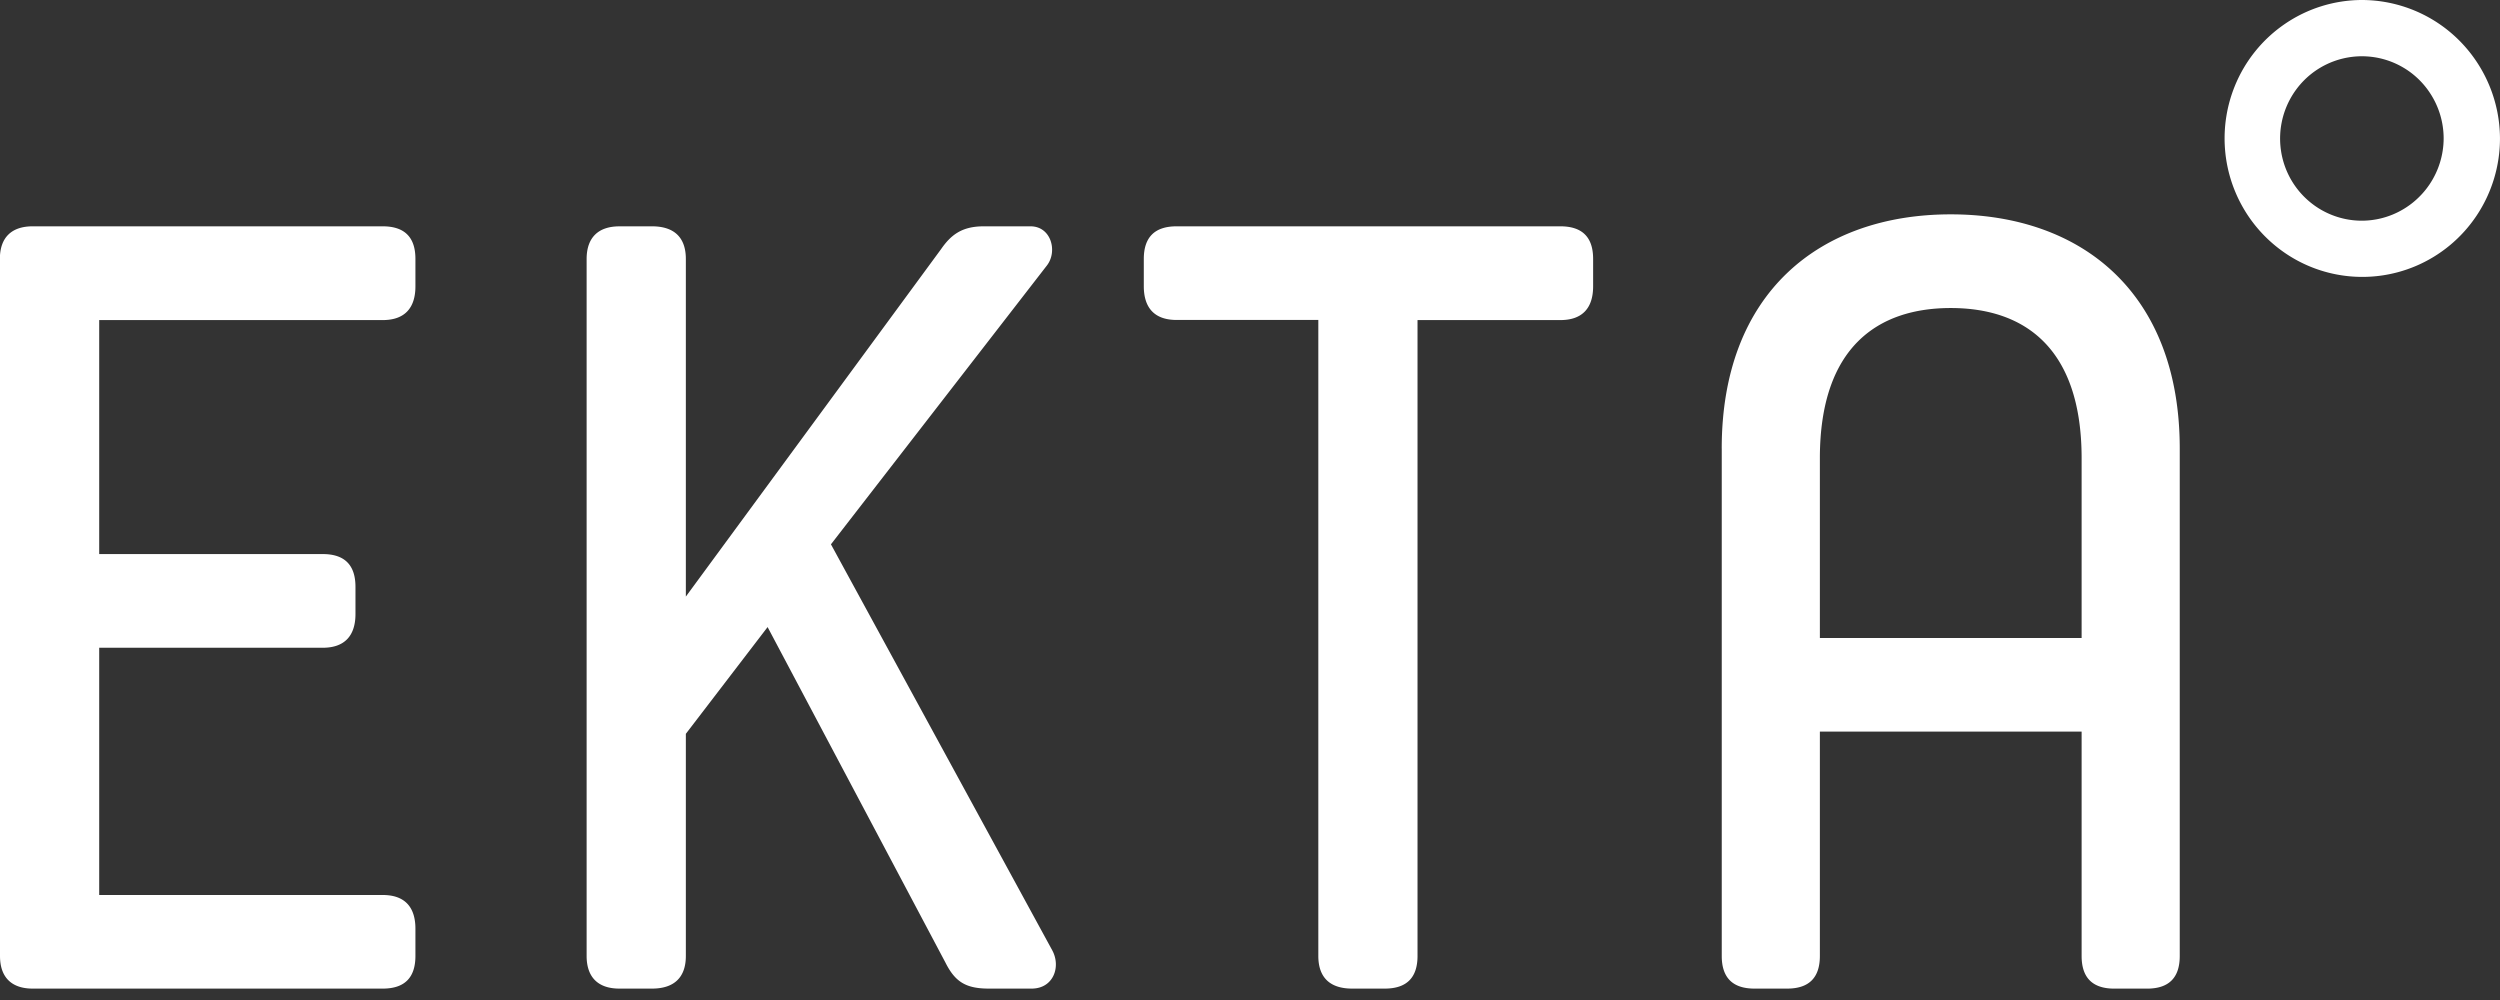 <svg width="100" height="40" fill="none" xmlns="http://www.w3.org/2000/svg"><rect width="100%" height="100%" fill="#333333" stroke="none"/><path d="M-.005 10.36c0-.872.48-1.307 1.309-1.307H15.31c.872 0 1.308.435 1.307 1.306v1.094c0 .873-.435 1.35-1.307 1.35H3.968v9.36h8.943c.871 0 1.307.436 1.308 1.308v1.089c0 .872-.437 1.35-1.308 1.35H3.968v9.89H15.31c.876 0 1.307.477 1.307 1.349v1.088c0 .872-.435 1.307-1.307 1.307H1.307C.48 39.544 0 39.11 0 38.238L-.005 10.36zm24.778-1.307h1.308c.876 0 1.353.435 1.353 1.306v13.504L37.641 9.968c.393-.567.83-.915 1.702-.915h1.877c.83 0 1.092 1.007.655 1.568l-8.637 11.152 8.856 16.247c.349.653.043 1.524-.83 1.524H39.56c-.917 0-1.352-.26-1.744-1.044l-7.112-13.417-3.27 4.27v8.885c0 .87-.48 1.306-1.353 1.306h-1.308c-.829 0-1.308-.435-1.308-1.306V10.36c0-.87.48-1.306 1.308-1.306zm27.96 3.745h-5.671c-.876 0-1.31-.478-1.31-1.35V10.36c0-.872.437-1.307 1.31-1.307h15.355c.873 0 1.309.435 1.308 1.306v1.094c0 .873-.435 1.35-1.309 1.35h-5.715v25.435c0 .87-.436 1.306-1.31 1.306h-1.306c-.877 0-1.352-.435-1.352-1.306v-25.44zm16.136 5.142c0-6.23 3.926-9.366 9.161-9.366 5.235 0 9.16 3.137 9.16 9.366v20.3c0 .87-.435 1.305-1.308 1.305h-1.309c-.872 0-1.308-.435-1.308-1.306v-8.974h-10.47v8.973c0 .87-.435 1.306-1.308 1.306H70.18c-.873 0-1.31-.435-1.31-1.306V17.94zm3.926 7.58h10.47v-7.188c0-4.486-2.356-6.011-5.235-6.011-2.88 0-5.235 1.525-5.235 6.011v7.187zM94.453 0a5.488 5.488 0 00-3.05.952 5.523 5.523 0 00-2.012 2.494 5.564 5.564 0 00.254 4.72 5.538 5.538 0 001.58 1.829 5.478 5.478 0 005.383.656 5.507 5.507 0 002.465-2.04c.604-.91.926-1.98.926-3.073a5.576 5.576 0 00-1.633-3.923A5.522 5.522 0 0094.453 0zm0 8.828a3.259 3.259 0 01-1.812-.565 3.282 3.282 0 01-1.195-1.48 3.307 3.307 0 01.723-3.576 3.266 3.266 0 012.633-.94 3.258 3.258 0 012.393 1.447 3.3 3.3 0 01.551 1.824 3.317 3.317 0 01-.56 1.831 3.293 3.293 0 01-1.477 1.212 3.253 3.253 0 01-1.256.247z" fill="#fff"/></svg>